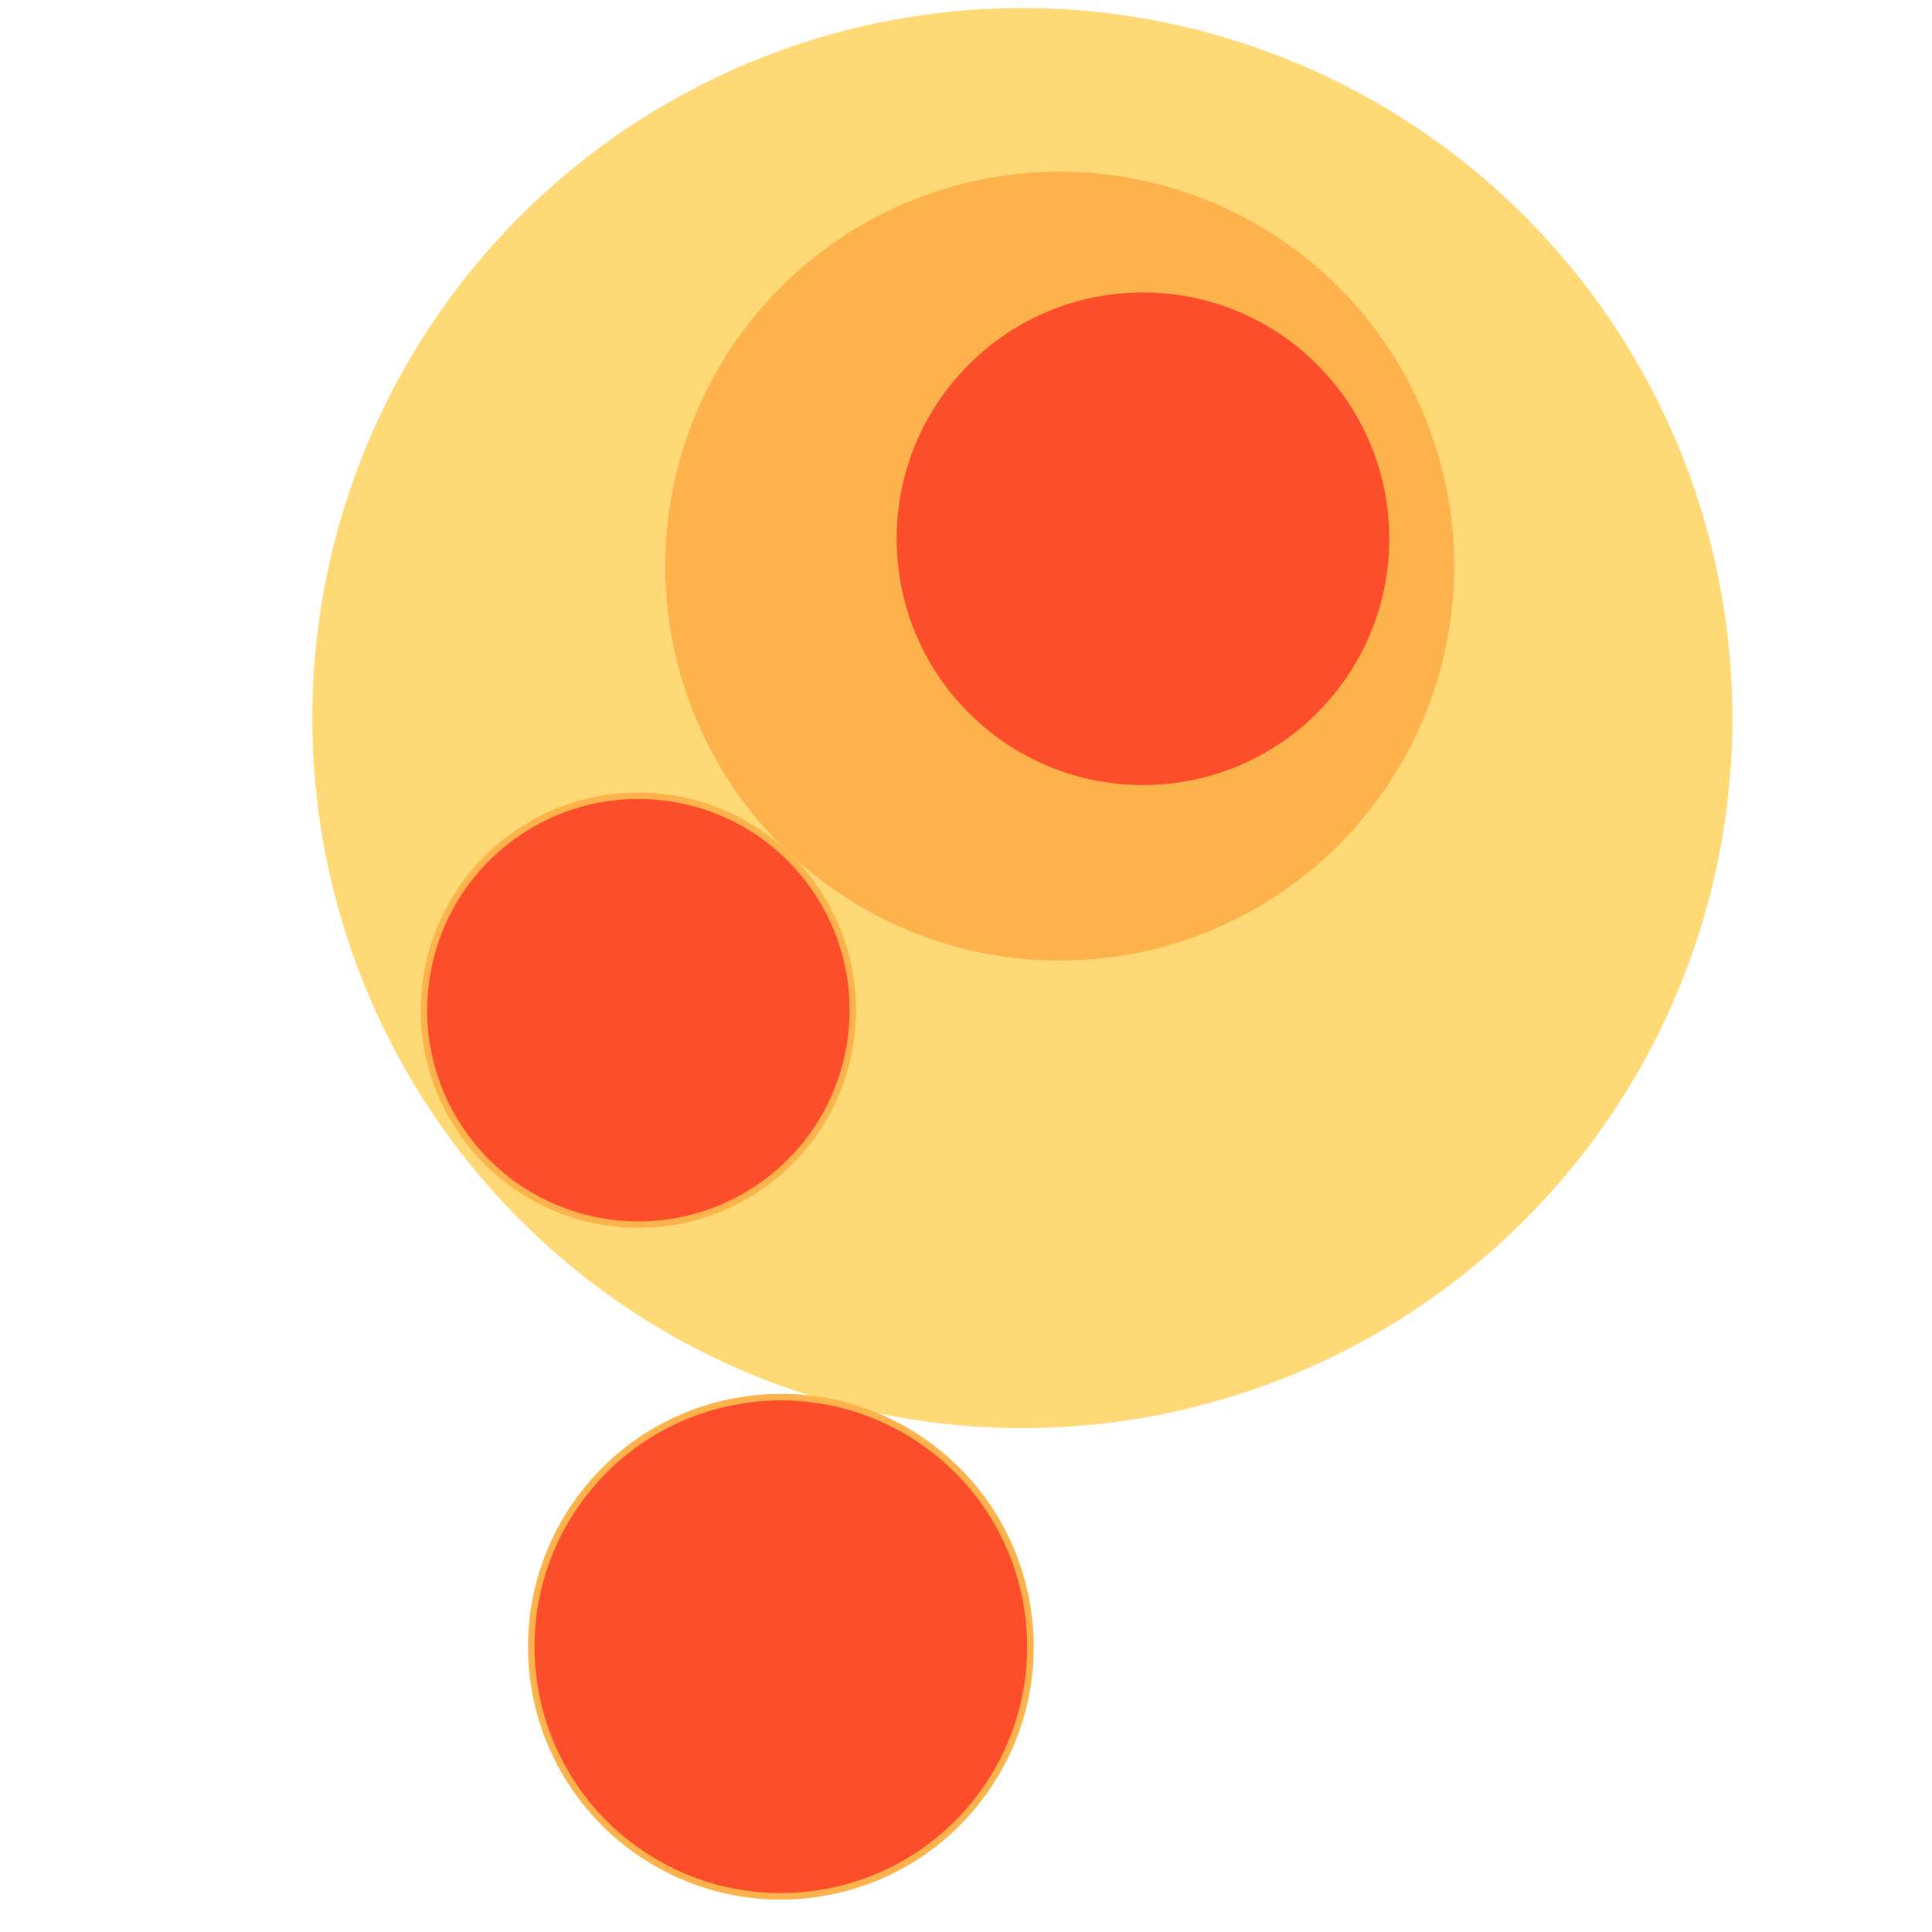 <svg width="600" height="600" xmlns="http://www.w3.org/2000/svg" style="animation-delay: 0s; animation-direction: normal; animation-duration: 0s; animation-fill-mode: none; animation-iteration-count: 1; animation-name: none; animation-play-state: running; animation-timing-function: ease; background-attachment: scroll; background-blend-mode: normal; background-clip: border-box; background-color: rgba(0, 0, 0, 0); background-image: none; background-origin: padding-box; background-position: 0% 0%; background-repeat: repeat; background-size: auto; border-bottom-color: rgb(0, 0, 0); border-bottom-left-radius: 0px; border-bottom-right-radius: 0px; border-bottom-style: none; border-bottom-width: 0px; border-collapse: separate; border-image-outset: 0px; border-image-repeat: stretch; border-image-slice: 100%; border-image-source: none; border-image-width: 1; border-left-color: rgb(0, 0, 0); border-left-style: none; border-left-width: 0px; border-right-color: rgb(0, 0, 0); border-right-style: none; border-right-width: 0px; border-top-color: rgb(0, 0, 0); border-top-left-radius: 0px; border-top-right-radius: 0px; border-top-style: none; border-top-width: 0px; bottom: auto; box-shadow: none; box-sizing: content-box; break-after: auto; break-before: auto; break-inside: auto; caption-side: top; clear: none; clip: auto; color: rgb(0, 0, 0); content: ; cursor: auto; direction: ltr; display: inline; empty-cells: show; float: none; font-family: sans-serif; font-kerning: auto; font-size: 12px; font-stretch: normal; font-style: normal; font-variant: normal; font-variant-ligatures: normal; font-variant-caps: normal; font-variant-numeric: normal; font-weight: normal; height: 600px; image-rendering: auto; isolation: auto; left: auto; letter-spacing: normal; line-height: normal; list-style-image: none; list-style-position: outside; list-style-type: disc; margin-bottom: 0px; margin-left: 0px; margin-right: 0px; margin-top: 0px; max-height: none; max-width: none; min-height: 0px; min-width: 0px; mix-blend-mode: normal; object-fit: fill; object-position: 50% 50%; offset-distance: 0px; offset-path: none; offset-rotate: auto 0deg; offset-rotation: auto 0deg; opacity: 1; orphans: 2; outline-color: rgb(0, 0, 0); outline-offset: 0px; outline-style: none; outline-width: 0px; overflow-anchor: auto; overflow-wrap: normal; overflow-x: hidden; overflow-y: hidden; padding-bottom: 20px; padding-left: 20px; padding-right: 20px; padding-top: 20px; pointer-events: auto; position: static; resize: none; right: auto; speak: normal; table-layout: auto; tab-size: 8; text-align: start; text-align-last: auto; text-decoration: none; text-indent: 0px; text-rendering: auto; text-shadow: none; text-size-adjust: auto; text-overflow: clip; text-transform: none; top: auto; touch-action: auto; transition-delay: 0s; transition-duration: 0s; transition-property: all; transition-timing-function: ease; unicode-bidi: normal; vertical-align: baseline; visibility: visible; white-space: normal; widows: 2; width: 600px; will-change: auto; word-break: normal; word-spacing: 0px; word-wrap: normal; z-index: auto; zoom: 1; -webkit-appearance: none; backface-visibility: visible; -webkit-background-clip: border-box; -webkit-background-origin: padding-box; -webkit-border-horizontal-spacing: 0px; -webkit-border-image: none; -webkit-border-vertical-spacing: 0px; -webkit-box-align: stretch; -webkit-box-decoration-break: slice; -webkit-box-direction: normal; -webkit-box-flex: 0; -webkit-box-flex-group: 1; -webkit-box-lines: single; -webkit-box-ordinal-group: 1; -webkit-box-orient: horizontal; -webkit-box-pack: start; -webkit-box-reflect: none; column-count: auto; column-gap: normal; column-rule-color: rgb(0, 0, 0); column-rule-style: none; column-rule-width: 0px; column-span: none; column-width: auto; align-content: stretch; align-items: stretch; align-self: stretch; flex-basis: auto; flex-grow: 0; flex-shrink: 1; flex-direction: row; flex-wrap: nowrap; justify-content: flex-start; -webkit-font-smoothing: auto; -webkit-highlight: none; hyphens: manual; -webkit-hyphenate-character: auto; -webkit-line-break: auto; -webkit-line-clamp: none; -webkit-locale: &quot;en&quot;; -webkit-margin-before-collapse: collapse; -webkit-margin-after-collapse: collapse; -webkit-mask-box-image: none; -webkit-mask-box-image-outset: 0px; -webkit-mask-box-image-repeat: stretch; -webkit-mask-box-image-slice: 0 fill; -webkit-mask-box-image-source: none; -webkit-mask-box-image-width: auto; -webkit-mask-clip: border-box; -webkit-mask-composite: source-over; -webkit-mask-image: none; -webkit-mask-origin: border-box; -webkit-mask-position: 0% 0%; -webkit-mask-repeat: repeat; -webkit-mask-size: auto; order: 0; perspective: none; perspective-origin: 320px 320px; -webkit-print-color-adjust: economy; -webkit-rtl-ordering: logical; shape-outside: none; shape-image-threshold: 0; shape-margin: 0px; -webkit-tap-highlight-color: rgba(0, 0, 0, 0.18); -webkit-text-combine: none; -webkit-text-decorations-in-effect: none; -webkit-text-emphasis-color: rgb(0, 0, 0); -webkit-text-emphasis-position: over; -webkit-text-emphasis-style: none; -webkit-text-fill-color: rgb(0, 0, 0); -webkit-text-orientation: vertical-right; -webkit-text-security: none; -webkit-text-stroke-color: rgb(0, 0, 0); -webkit-text-stroke-width: 0px; transform: none; transform-origin: 320px 320px; transform-style: flat; -webkit-user-drag: auto; -webkit-user-modify: read-only; user-select: text; -webkit-writing-mode: horizontal-tb; -webkit-app-region: no-drag; buffered-rendering: auto; clip-path: none; clip-rule: nonzero; mask: none; filter: none; flood-color: rgb(0, 0, 0); flood-opacity: 1; lighting-color: rgb(255, 255, 255); stop-color: rgb(0, 0, 0); stop-opacity: 1; color-interpolation: sRGB; color-interpolation-filters: linearRGB; color-rendering: auto; fill: rgb(0, 0, 0); fill-opacity: 1; fill-rule: nonzero; marker-end: none; marker-mid: none; marker-start: none; mask-type: luminance; shape-rendering: auto; stroke: none; stroke-dasharray: none; stroke-dashoffset: 0px; stroke-linecap: butt; stroke-linejoin: miter; stroke-miterlimit: 4; stroke-opacity: 1; stroke-width: 1px; alignment-baseline: auto; baseline-shift: 0px; dominant-baseline: auto; text-anchor: start; writing-mode: horizontal-tb; vector-effect: none; paint-order: fill stroke markers; d: none; cx: 0px; cy: 0px; x: 0px; y: 0px; r: 0px; rx: auto; ry: auto;" version="1.1" xmlns:xlink="http://www.w3.org/1999/xlink"><style type="text/css">svg { padding: 20px; }
.child circle { fill: none; }</style><svg xmlns="http://www.w3.org/2000/svg" x="0" y="0"><g transform="translate(-2.842170943040401e-14 -2.842170943040401e-14) scale(1)"><g class="node" transform="translate(298,298) rotate(104.577)"><title>0-Connected</title><circle r="298" style="stroke: black; stroke-width: 0; fill: none;"/><g class="node" transform="translate(-77.494,0) rotate(28.919)"><title>1-Connected</title><circle r="220.506" style="stroke: black; stroke-width: 0; fill: rgb(254, 217, 118);"/><g class="node" transform="translate(-42.218,24.06) rotate(90.177)"><title>2-Connected</title><circle r="123.511" style="stroke: rgb(254, 217, 118); stroke-width: 2; fill: rgb(254, 178, 76);"/><g class="node" transform="translate(-12.827,24) rotate(0)"><title>3-Core</title><circle r="77.494" style="stroke: rgb(254, 178, 76); stroke-width: 2; fill: rgb(252, 78, 42);"/><g class="child node" transform="translate(0,21.108) rotate(0)"><title>3-Core</title><circle r="24.373" style="stroke: black; stroke-width: 0;"/></g><g class="child node" transform="translate(48.747,21.108) rotate(0)"><title>3-Core</title><circle r="24.373" style="stroke: black; stroke-width: 0;"/></g><g class="child node" transform="translate(24.373,-21.108) rotate(0)"><title>3-Core</title><circle r="24.373" style="stroke: black; stroke-width: 0;"/></g><g class="child node" transform="translate(-24.373,-21.108) rotate(0)"><title>3-Core</title><circle r="24.373" style="stroke: black; stroke-width: 0;"/></g><g class="child node" transform="translate(-48.747,21.108) rotate(0)"><title>3-Core</title><circle r="24.373" style="stroke: black; stroke-width: 0;"/></g></g><g class="child node" transform="translate(89.04,24) rotate(0)"><title>2-Connected</title><circle r="24.373" style="stroke: black; stroke-width: 0;"/></g><g class="child node" transform="translate(77.377,-23.331) rotate(0)"><title>2-Connected</title><circle r="24.373" style="stroke: black; stroke-width: 0;"/></g><g class="child node" transform="translate(45.058,-59.823) rotate(0)"><title>2-Connected</title><circle r="24.373" style="stroke: black; stroke-width: 0;"/></g><g class="child node" transform="translate(-0.517,-77.12) rotate(0)"><title>2-Connected</title><circle r="24.373" style="stroke: black; stroke-width: 0;"/></g><g class="child node" transform="translate(-48.91,-71.262) rotate(0)"><title>2-Connected</title><circle r="24.373" style="stroke: black; stroke-width: 0;"/></g><g class="child node" transform="translate(-89.04,-43.589) rotate(0)"><title>2-Connected</title><circle r="24.373" style="stroke: black; stroke-width: 0;"/></g></g><g class="node" transform="translate(147.882,24.06) rotate(10)"><title>2-Connected</title><circle r="66.589" style="stroke: rgb(254, 217, 118); stroke-width: 2; fill: rgb(254, 178, 76);"/><g class="node" transform="translate(0,0) rotate(0)"><title>3-Core</title><circle r="66.589" style="stroke: rgb(254, 178, 76); stroke-width: 2; fill: rgb(252, 78, 42);"/><g class="child node" transform="translate(-12.187,21.108) rotate(0)"><title>3-Core</title><circle r="24.373" style="stroke: black; stroke-width: 0;"/></g><g class="child node" transform="translate(36.56,21.108) rotate(0)"><title>3-Core</title><circle r="24.373" style="stroke: black; stroke-width: 0;"/></g><g class="child node" transform="translate(12.187,-21.108) rotate(0)"><title>3-Core</title><circle r="24.373" style="stroke: black; stroke-width: 0;"/></g><g class="child node" transform="translate(-36.56,-21.108) rotate(0)"><title>3-Core</title><circle r="24.373" style="stroke: black; stroke-width: 0;"/></g></g></g><g class="child node" transform="translate(88.591,-44.924) rotate(0)"><title>1-Connected</title><circle r="24.373" style="stroke: black; stroke-width: 0;"/></g><g class="child node" transform="translate(59.057,-83.704) rotate(0)"><title>1-Connected</title><circle r="24.373" style="stroke: black; stroke-width: 0;"/></g><g class="child node" transform="translate(18.518,-110.776) rotate(0)"><title>1-Connected</title><circle r="24.373" style="stroke: black; stroke-width: 0;"/></g><g class="child node" transform="translate(-28.619,-123.197) rotate(0)"><title>1-Connected</title><circle r="24.373" style="stroke: black; stroke-width: 0;"/></g><g class="child node" transform="translate(-77.234,-119.619) rotate(0)"><title>1-Connected</title><circle r="24.373" style="stroke: black; stroke-width: 0;"/></g><g class="child node" transform="translate(-122.044,-100.428) rotate(0)"><title>1-Connected</title><circle r="24.373" style="stroke: black; stroke-width: 0;"/></g><g class="child node" transform="translate(-158.181,-67.712) rotate(0)"><title>1-Connected</title><circle r="24.373" style="stroke: black; stroke-width: 0;"/></g><g class="child node" transform="translate(-181.718,-25.024) rotate(0)"><title>1-Connected</title><circle r="24.373" style="stroke: black; stroke-width: 0;"/></g><g class="child node" transform="translate(-190.098,22.997) rotate(0)"><title>1-Connected</title><circle r="24.373" style="stroke: black; stroke-width: 0;"/></g><g class="child node" transform="translate(-182.41,71.133) rotate(0)"><title>1-Connected</title><circle r="24.373" style="stroke: black; stroke-width: 0;"/></g><g class="child node" transform="translate(-159.489,114.155) rotate(0)"><title>1-Connected</title><circle r="24.373" style="stroke: black; stroke-width: 0;"/></g></g><g class="node" transform="translate(220.506,0) rotate(10)"><title>1-Connected</title><circle r="77.494" style="stroke: black; stroke-width: 0; fill: rgb(254, 217, 118);"/><g class="node" transform="translate(0,0) rotate(10)"><title>2-Connected</title><circle r="77.494" style="stroke: rgb(254, 217, 118); stroke-width: 2; fill: rgb(254, 178, 76);"/><g class="node" transform="translate(0,0) rotate(0)"><title>3-Core</title><circle r="77.494" style="stroke: rgb(254, 178, 76); stroke-width: 2; fill: rgb(252, 78, 42);"/><g class="child node" transform="translate(0,21.108) rotate(0)"><title>3-Core</title><circle r="24.373" style="stroke: black; stroke-width: 0;"/></g><g class="child node" transform="translate(48.747,21.108) rotate(0)"><title>3-Core</title><circle r="24.373" style="stroke: black; stroke-width: 0;"/></g><g class="child node" transform="translate(24.373,-21.108) rotate(0)"><title>3-Core</title><circle r="24.373" style="stroke: black; stroke-width: 0;"/></g><g class="child node" transform="translate(-24.373,-21.108) rotate(0)"><title>3-Core</title><circle r="24.373" style="stroke: black; stroke-width: 0;"/></g><g class="child node" transform="translate(-48.747,21.108) rotate(0)"><title>3-Core</title><circle r="24.373" style="stroke: black; stroke-width: 0;"/></g></g></g></g></g></g></svg></svg>